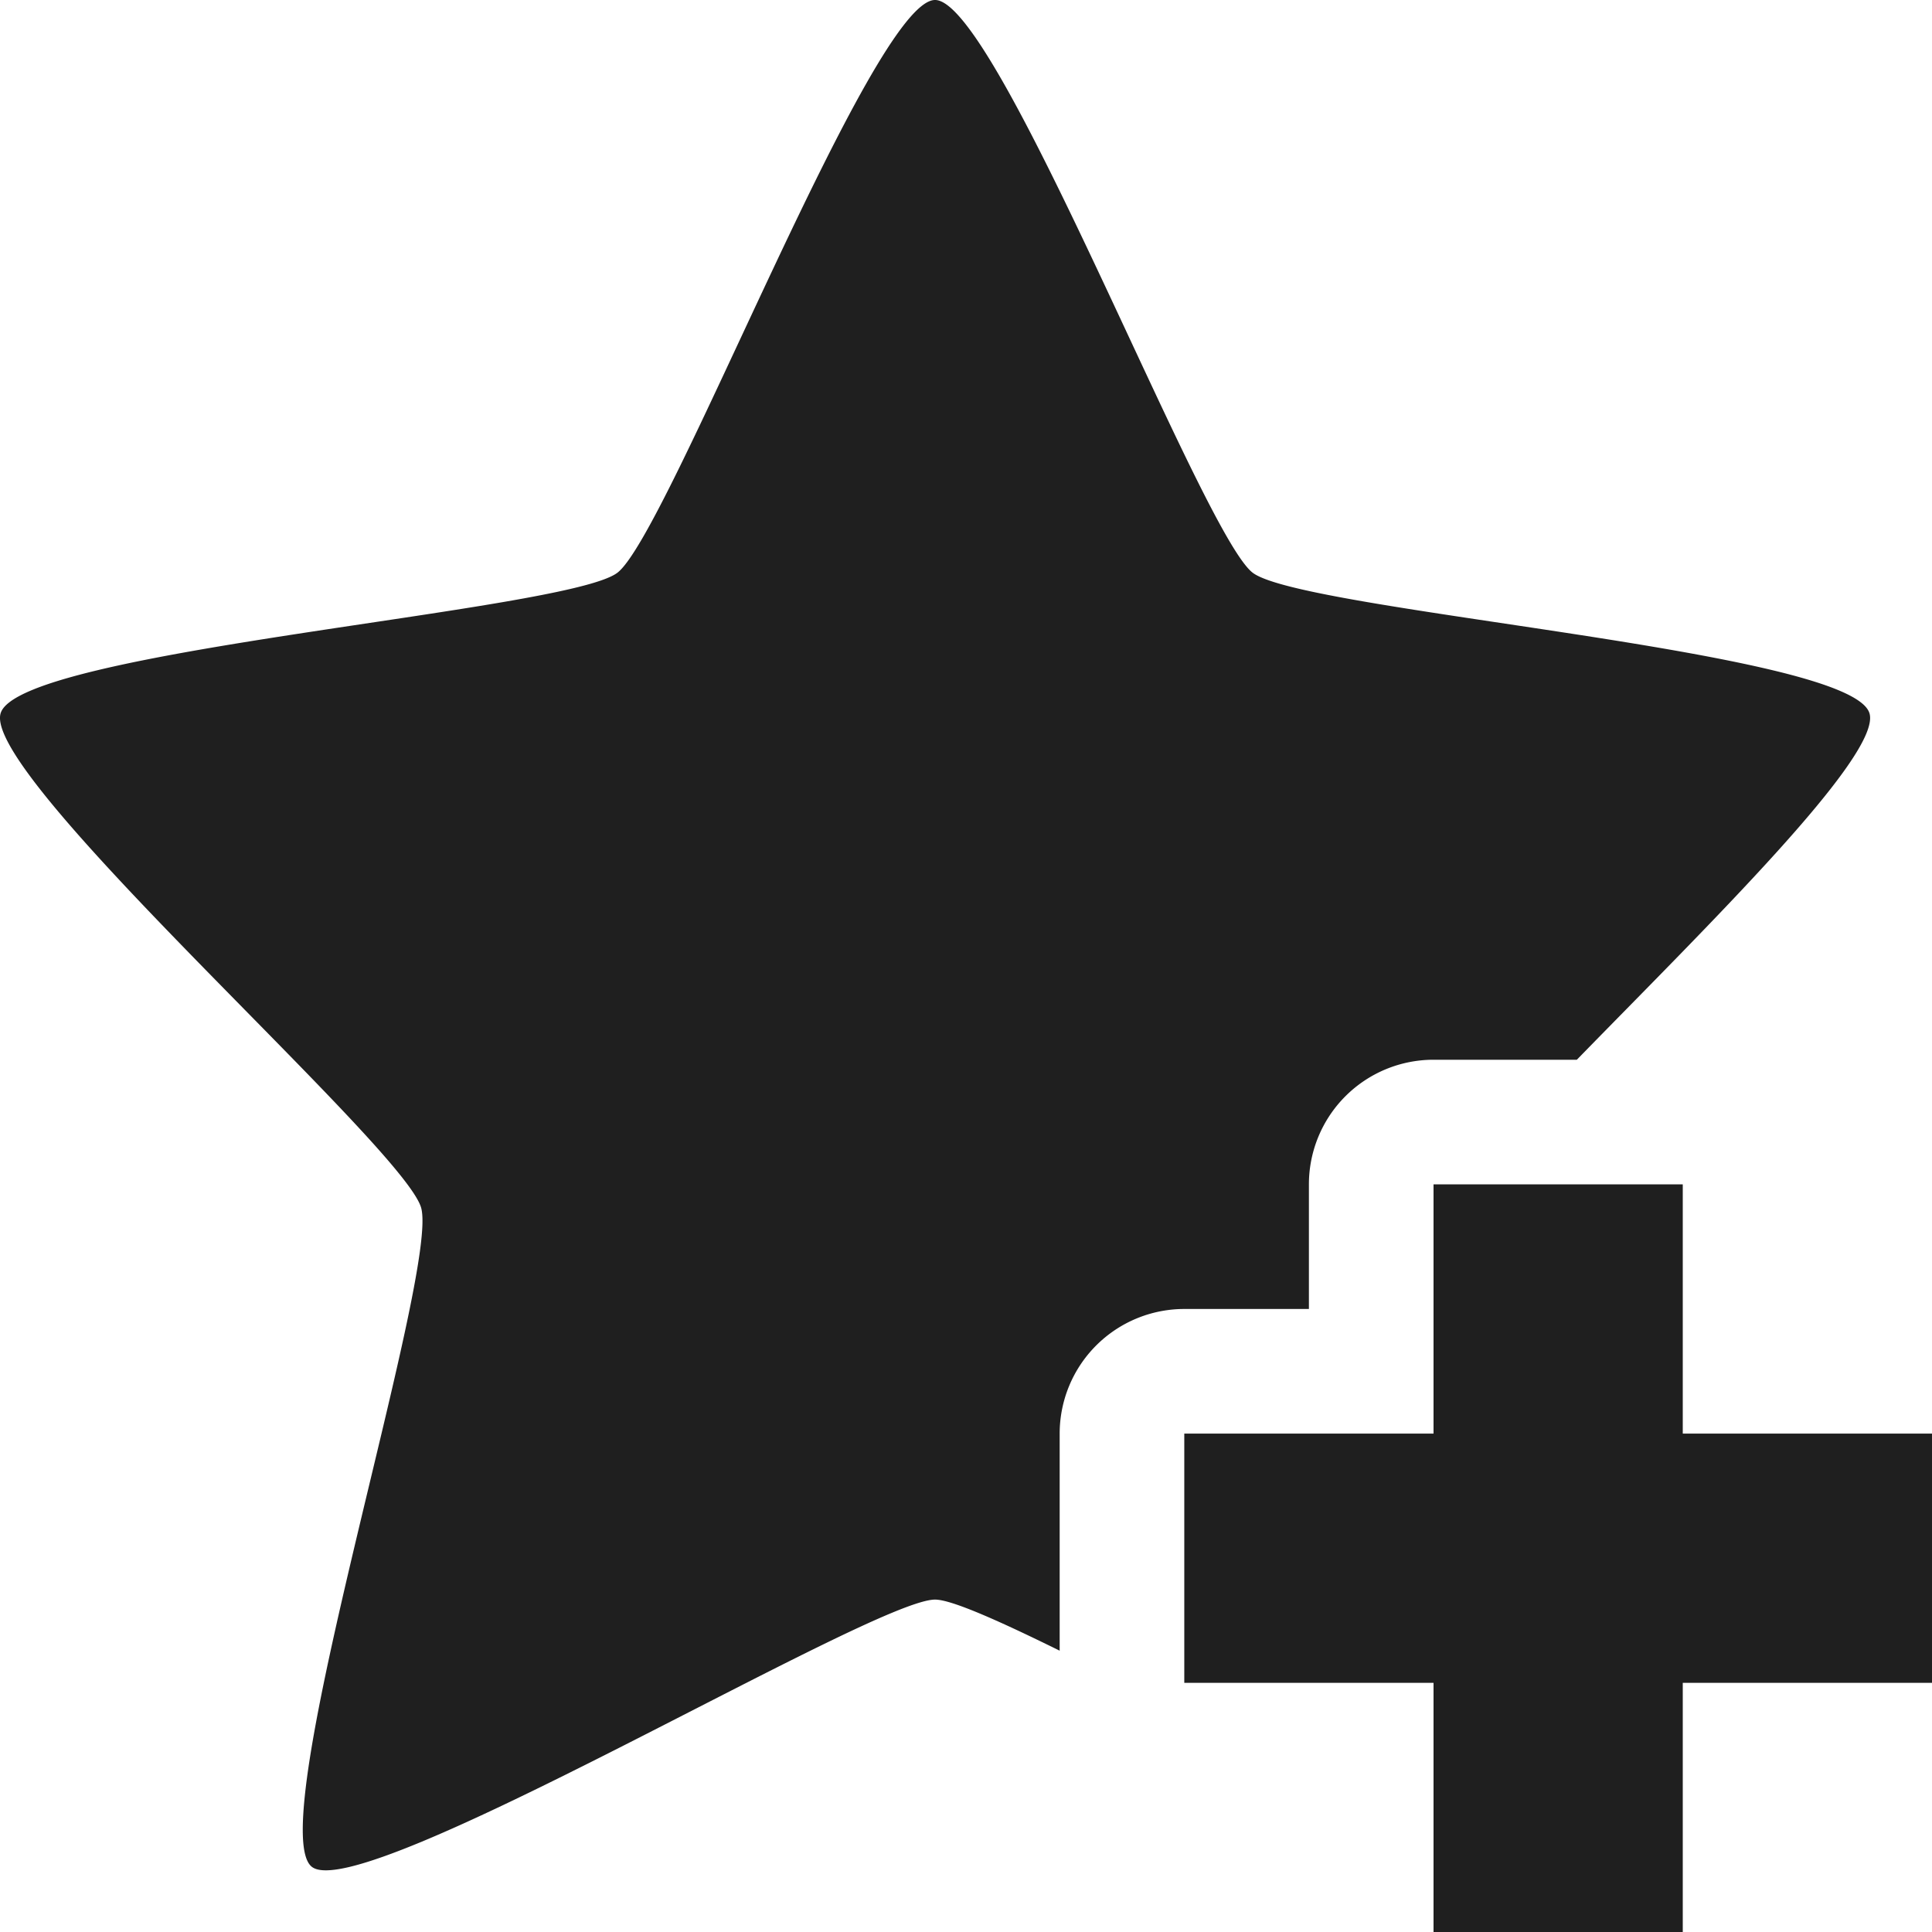 <?xml version="1.0" encoding="UTF-8" standalone="no"?>
<!-- Created with Inkscape (http://www.inkscape.org/) -->

<svg
   width="51.998mm"
   height="52mm"
   viewBox="0 0 51.998 52"
   version="1.1"
   id="svg5520"
   inkscape:version="1.1.2 (0a00cf5339, 2022-02-04)"
   sodipodi:docname="add-favorite.svg"
   xmlns:inkscape="http://www.inkscape.org/namespaces/inkscape"
   xmlns:sodipodi="http://sodipodi.sourceforge.net/DTD/sodipodi-0.dtd"
   xmlns="http://www.w3.org/2000/svg"
   xmlns:svg="http://www.w3.org/2000/svg">
  <sodipodi:namedview
     id="namedview5522"
     pagecolor="#ffffff"
     bordercolor="#666666"
     borderopacity="1.0"
     inkscape:pageshadow="2"
     inkscape:pageopacity="0.0"
     inkscape:pagecheckerboard="0"
     inkscape:document-units="mm"
     showgrid="false"
     inkscape:zoom="0.58261785"
     inkscape:cx="32.611428"
     inkscape:cy="166.48992"
     inkscape:window-width="1600"
     inkscape:window-height="832"
     inkscape:window-x="0"
     inkscape:window-y="0"
     inkscape:window-maximized="1"
     inkscape:current-layer="layer1" />
  <defs
     id="defs5517">
    <filter
       style="color-interpolation-filters:sRGB"
       id="filter832"
       x="-1.2000476e-06"
       width="1"
       y="-1.1999524e-06"
       height="1">
      <feGaussianBlur
         stdDeviation="7.5036824e-06"
         id="feGaussianBlur834" />
    </filter>
  </defs>
  <g
     inkscape:label="Calque 1"
     inkscape:groupmode="layer"
     id="layer1"
     transform="translate(-95.912,-104.33)">
    <g
       id="g838"
       transform="matrix(3.354,0,0,3.354,94.246,102.666)"
       style="fill:#1f1f1f;fill-opacity:1">
      <path
         id="path1307-0"
         style="display:inline;overflow:visible;visibility:visible;fill:#1f1f1f;fill-opacity:1;fill-rule:nonzero;stroke:none;stroke-width:0.992;stroke-linecap:butt;stroke-linejoin:round;stroke-miterlimit:4;stroke-dasharray:none;stroke-dashoffset:0;stroke-opacity:0.498;marker:none;filter:url(#filter832)"
         d="m 8,0.496 c -0.506,0 -2.139,4.283 -2.549,4.596 C 5.041,5.404 0.658,5.713 0.502,6.219 0.345,6.725 3.719,9.678 3.875,10.184 4.031,10.689 2.59,15.164 3,15.477 c 0.41,0.313 4.494,-2.145 5,-2.145 0.132,0 0.513,0.17 1,0.41 V 12 a 1,1 0 0 1 1,-1 h 1 v -1 a 1,1 0 0 1 1,-1 h 1.15 C 14.184,7.939 15.602,6.554 15.498,6.219 15.342,5.713 10.959,5.404 10.549,5.092 10.139,4.779 8.506,0.496 8,0.496 Z M 12.627,12.777 A 1,1 0 0 1 12,13 a 1,1 0 0 1 0.748,0.338 c -0.045,-0.198 -0.073,-0.358 -0.121,-0.561 z" />
      <path
         style="color:#000000;font-style:normal;font-variant:normal;font-weight:normal;font-stretch:normal;font-size:medium;line-height:normal;font-family:sans-serif;font-variant-ligatures:normal;font-variant-position:normal;font-variant-caps:normal;font-variant-numeric:normal;font-variant-alternates:normal;font-variant-east-asian:normal;font-feature-settings:normal;font-variation-settings:normal;text-indent:0;text-align:start;text-decoration:none;text-decoration-line:none;text-decoration-style:solid;text-decoration-color:#000000;letter-spacing:normal;word-spacing:normal;text-transform:none;writing-mode:lr-tb;direction:ltr;text-orientation:mixed;dominant-baseline:auto;baseline-shift:baseline;text-anchor:start;white-space:normal;shape-padding:0;shape-margin:0;inline-size:0;clip-rule:nonzero;display:inline;overflow:visible;visibility:visible;isolation:auto;mix-blend-mode:normal;color-interpolation:sRGB;color-interpolation-filters:linearRGB;solid-color:#000000;solid-opacity:1;vector-effect:none;fill:#1f1f1f;fill-opacity:1;fill-rule:nonzero;stroke:none;stroke-width:2;stroke-linecap:butt;stroke-linejoin:round;stroke-miterlimit:4;stroke-dasharray:none;stroke-dashoffset:0;stroke-opacity:1;color-rendering:auto;image-rendering:auto;shape-rendering:auto;text-rendering:auto;enable-background:accumulate;stop-color:#000000"
         d="m 12,10 v 2 h -2 v 2 h 2 v 2 h 2 v -2 h 2 v -2 h -2 v -2 z"
         id="path892" />
    </g>
  </g>
</svg>
